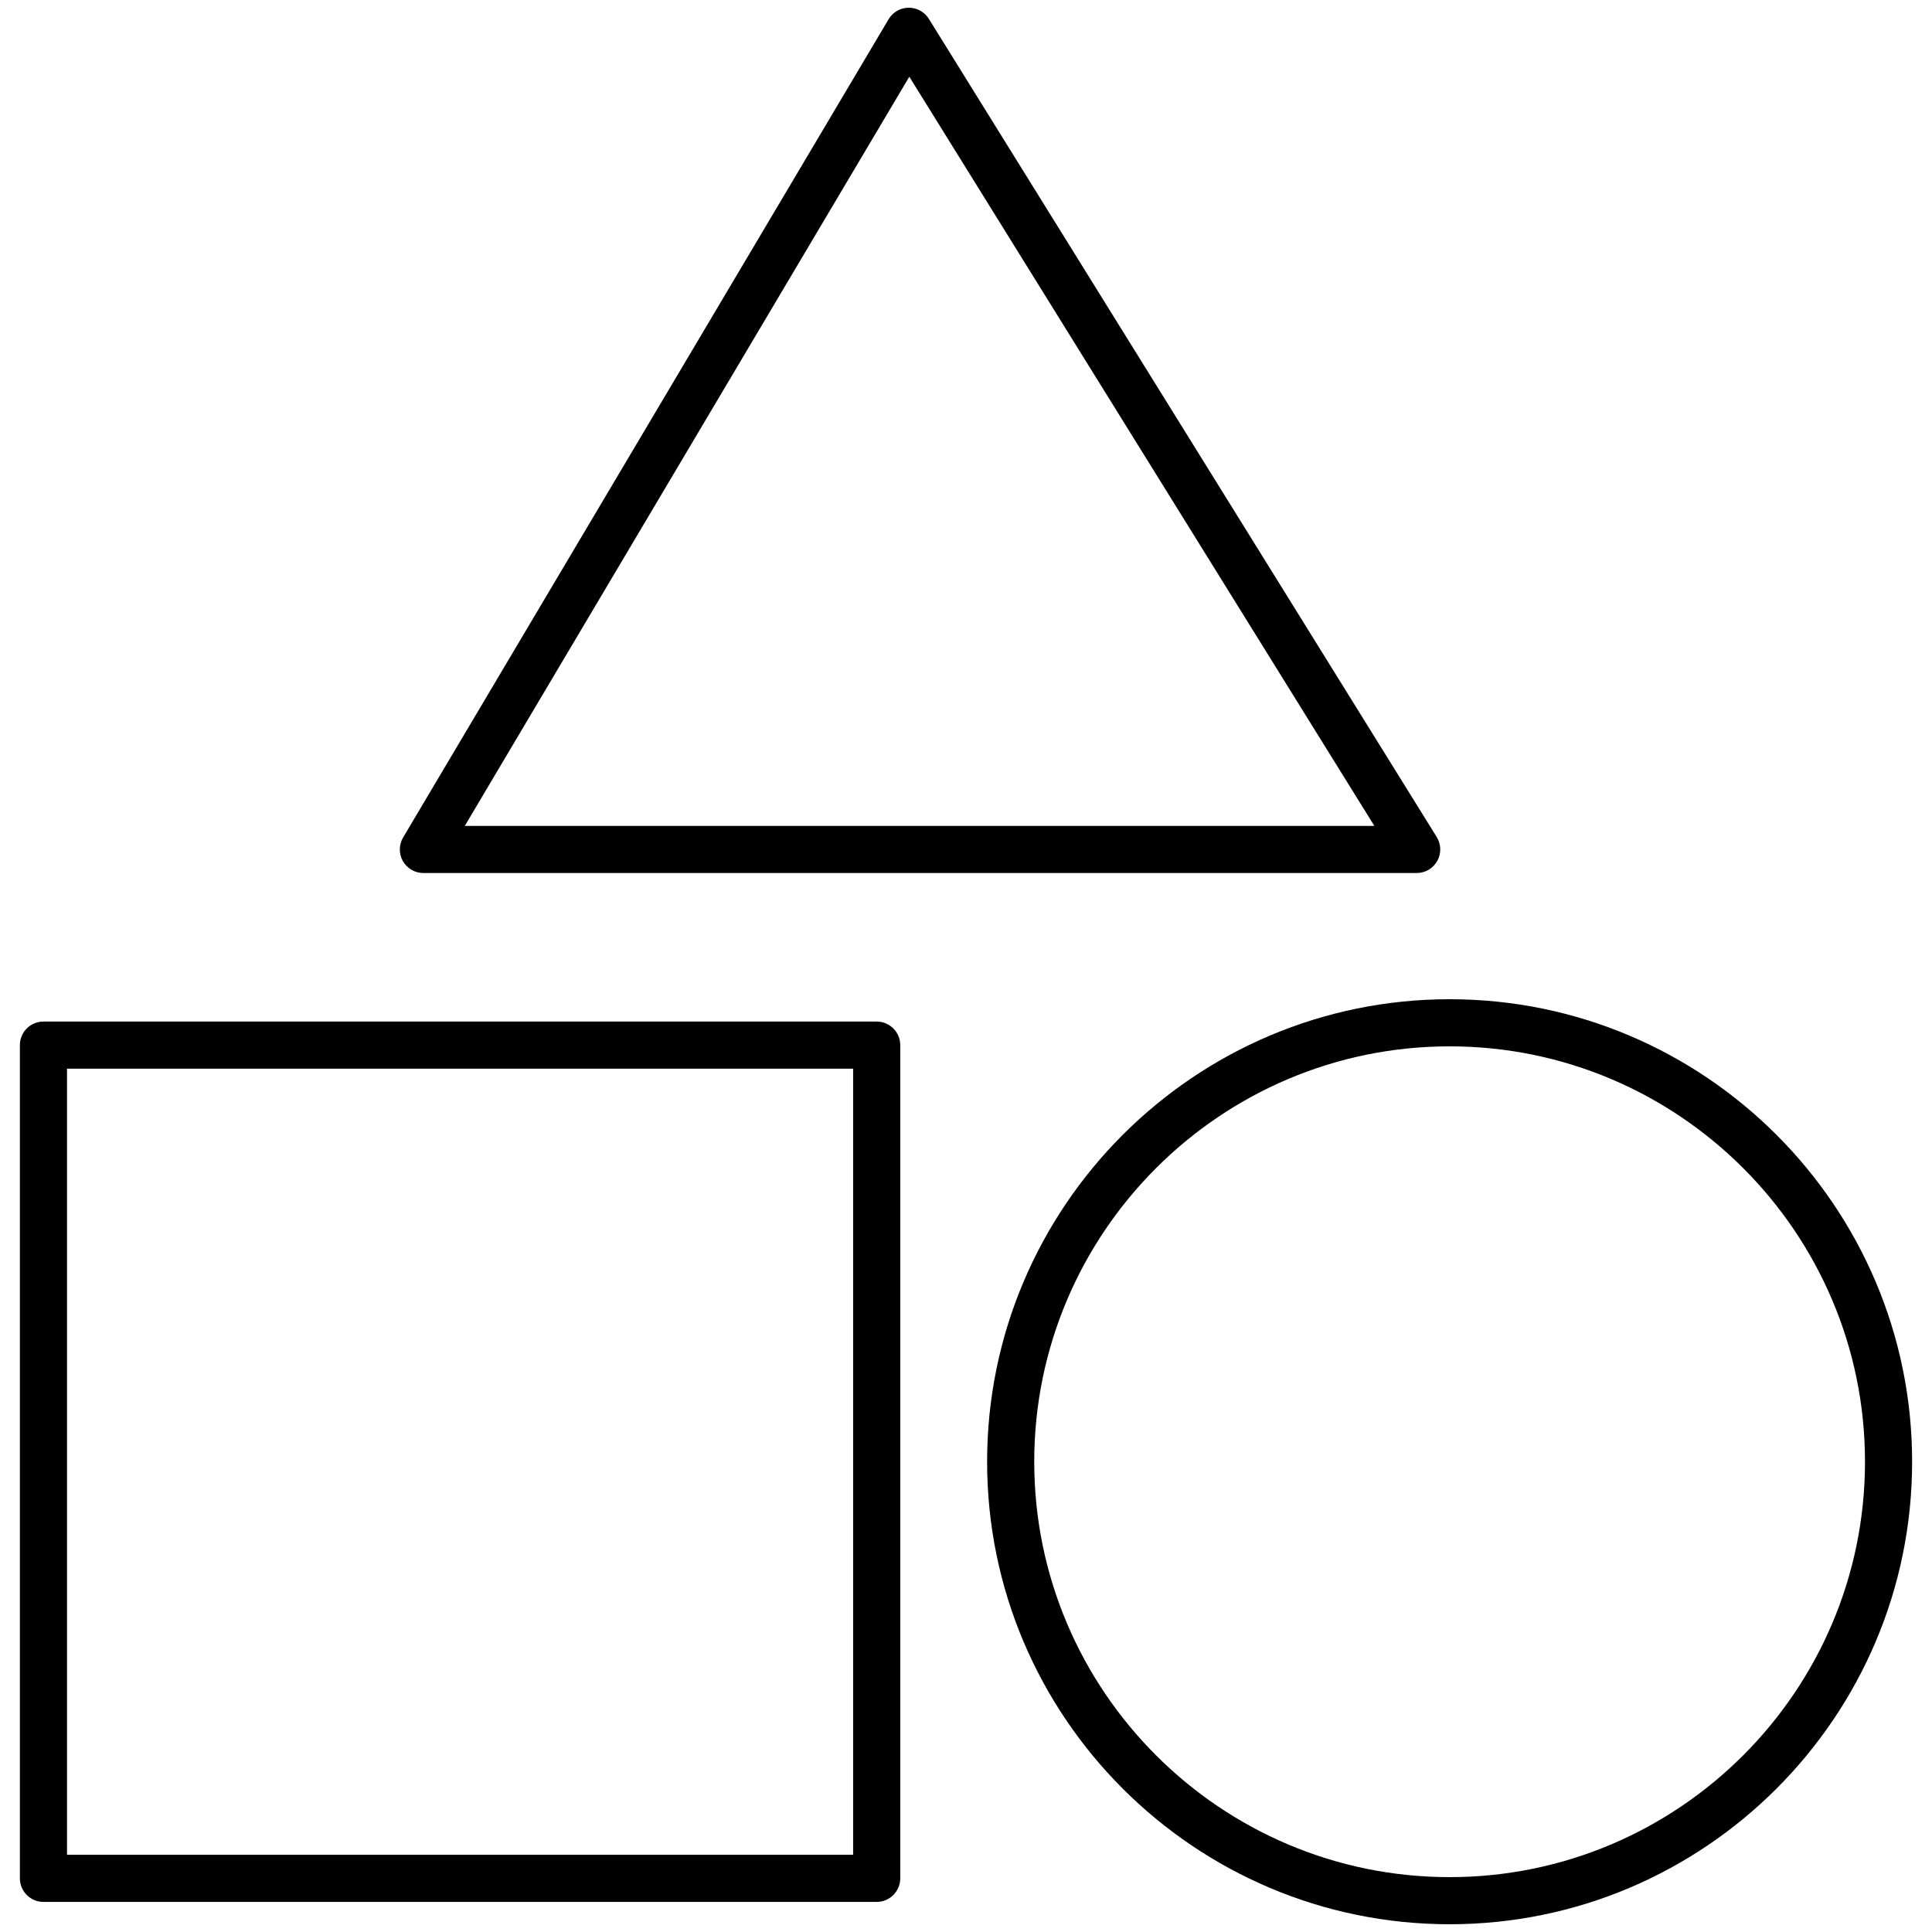 <?xml version="1.0" encoding="UTF-8"?>
<!-- Generated by Pixelmator Pro 3.4.3 -->
<svg width="82" height="82" viewBox="0 0 82 82" xmlns="http://www.w3.org/2000/svg">
    <g id="Group">
        <path id="Path" fill="#000000" stroke="none" d="M 37.209 43.358 L 1.844 43.358 C 1.292 43.358 0.844 43.806 0.844 44.358 L 0.844 79.723 C 0.844 80.275 1.292 80.723 1.844 80.723 L 37.209 80.723 C 37.761 80.723 38.209 80.275 38.209 79.723 L 38.209 44.358 C 38.209 43.806 37.761 43.358 37.209 43.358 Z M 36.209 78.723 L 2.844 78.723 L 2.844 45.358 L 36.209 45.358 L 36.209 78.723 Z"/>
        <path id="path1" fill="#000000" stroke="none" d="M 61.527 42.41 C 50.702 42.41 41.896 51.216 41.896 62.041 C 41.896 72.865 50.702 81.671 61.527 81.671 C 72.35 81.671 81.156 72.865 81.156 62.041 C 81.156 51.216 72.351 42.41 61.527 42.41 Z M 61.527 79.671 C 51.805 79.671 43.896 71.762 43.896 62.041 C 43.896 52.319 51.805 44.41 61.527 44.41 C 71.248 44.41 79.156 52.319 79.156 62.041 C 79.156 71.762 71.248 79.671 61.527 79.671 Z"/>
        <path id="path2" fill="#000000" stroke="none" d="M 17.97 37.054 L 60.129 37.054 C 60.492 37.054 60.826 36.857 61.003 36.54 C 61.179 36.223 61.17 35.835 60.979 35.526 L 39.424 0.801 C 39.241 0.507 38.92 0.328 38.574 0.328 C 38.571 0.328 38.567 0.328 38.564 0.328 C 38.214 0.331 37.892 0.517 37.714 0.818 L 17.11 35.544 C 16.926 35.853 16.923 36.237 17.101 36.549 C 17.279 36.861 17.611 37.054 17.97 37.054 Z M 38.594 3.256 L 58.332 35.054 L 19.727 35.054 L 38.594 3.256 Z"/>
    </g>
</svg>

